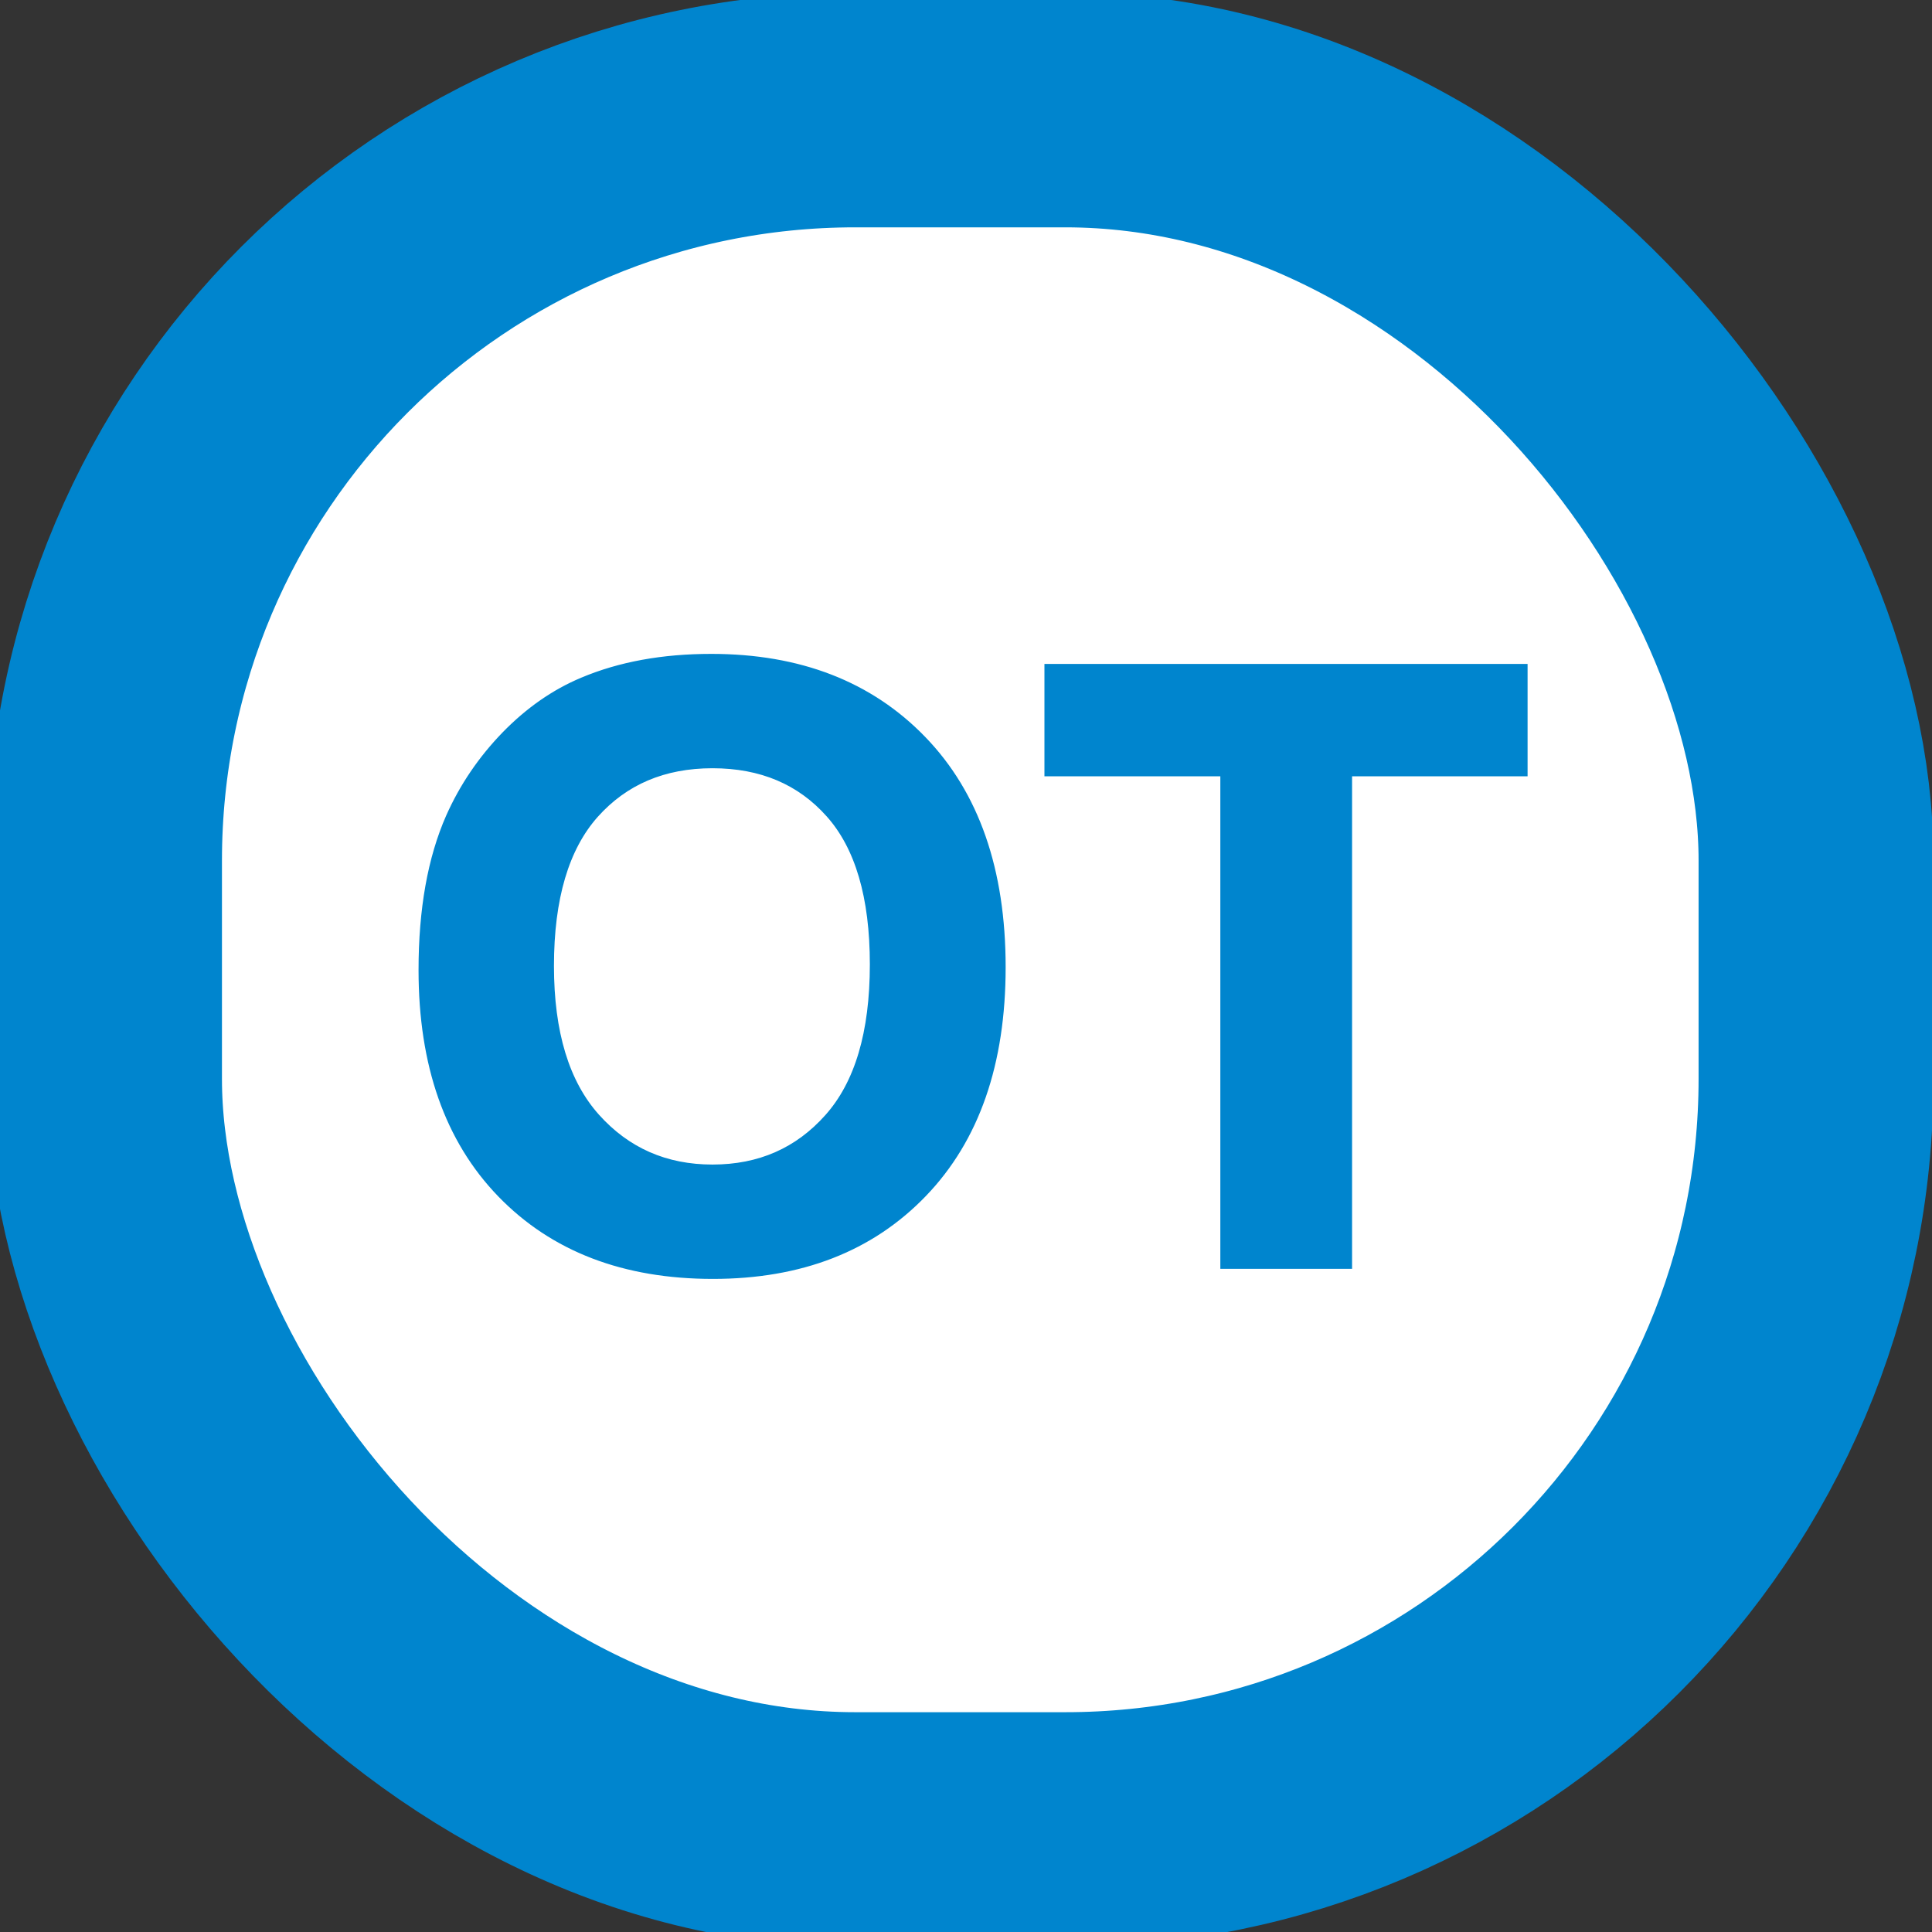 <?xml version="1.0" encoding="utf-8"?>
<svg viewBox="0 0 35 35" xmlns="http://www.w3.org/2000/svg">
  <rect x="0" y="0" width="35" height="35" fill="#333333" stroke="none"/>
  <g transform="matrix(0.873, 0, 0, 0.873, 524.738, -318.136)">
    <title>Od OT</title>
    <rect x="-598.906" y="366.697" width="35.517" height="35.688" style="stroke-width: 4.875px; fill: rgb(255, 255, 255); stroke: rgb(0, 133, 206);" rx="15.579" ry="15.579"/>
    <path d="M -592.264 384.546 C -592.264 383.294 -592.076 382.242 -591.701 381.391 C -591.422 380.764 -591.04 380.203 -590.557 379.704 C -590.072 379.206 -589.542 378.837 -588.967 378.596 C -588.199 378.272 -587.316 378.111 -586.314 378.111 C -584.502 378.111 -583.051 378.673 -581.964 379.797 C -580.876 380.921 -580.331 382.485 -580.331 384.488 C -580.331 386.473 -580.871 388.028 -581.951 389.149 C -583.031 390.271 -584.473 390.831 -586.281 390.831 C -588.11 390.831 -589.565 390.273 -590.645 389.157 C -591.724 388.042 -592.264 386.504 -592.264 384.546 Z M -589.704 384.462 C -589.704 385.856 -589.382 386.912 -588.74 387.63 C -588.096 388.349 -587.279 388.708 -586.289 388.708 C -585.299 388.708 -584.487 388.352 -583.852 387.638 C -583.216 386.924 -582.899 385.856 -582.899 384.429 C -582.899 383.019 -583.208 381.967 -583.827 381.274 C -584.444 380.581 -585.265 380.234 -586.289 380.234 C -587.313 380.234 -588.138 380.584 -588.765 381.286 C -589.39 381.989 -589.704 383.047 -589.704 384.462 Z M -575.626 390.622 L -575.626 380.401 L -579.276 380.401 L -579.276 378.32 L -569.5 378.32 L -569.5 380.401 L -573.142 380.401 L -573.142 390.622 L -575.626 390.622 Z" style="fill: rgb(0, 133, 206); white-space: pre; stroke-width: 0.25px; stroke: rgb(0, 133, 206);"/>
  </g>
</svg>